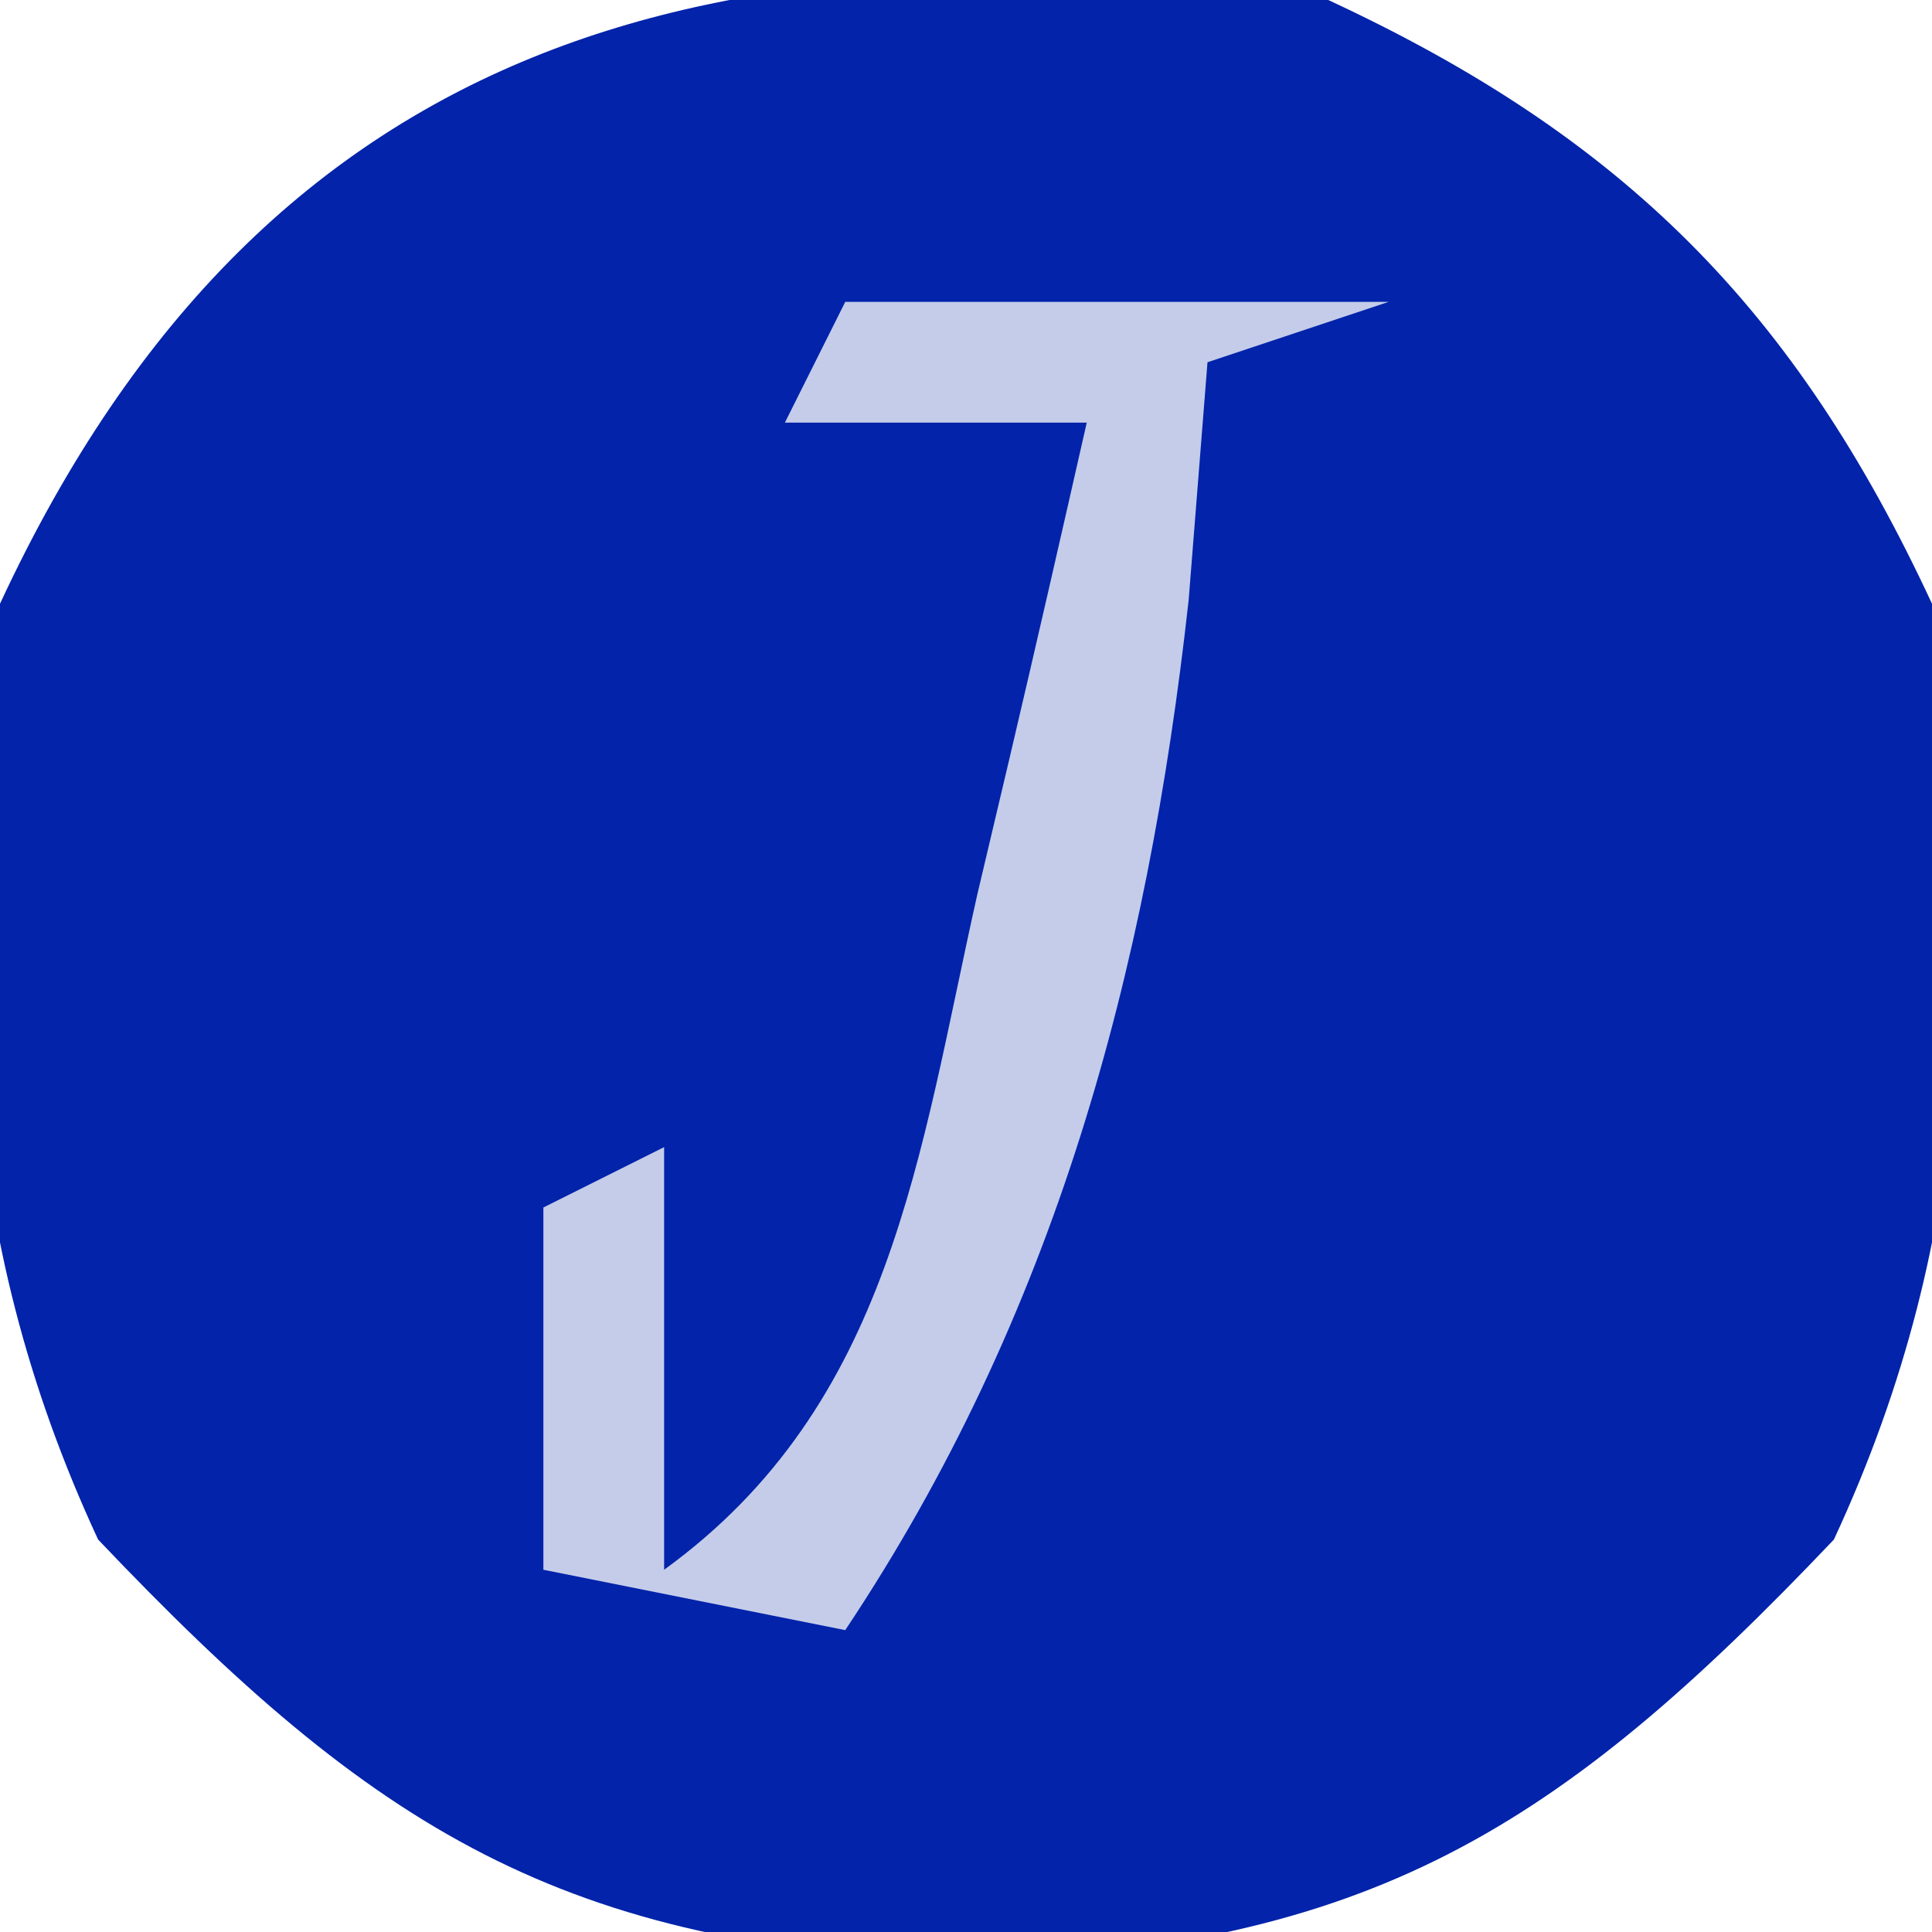 <?xml version="1.0" encoding="UTF-8"?>
<svg version="1.1" xmlns="http://www.w3.org/2000/svg" width="32" height="32">
<path d="M0 0 C4.885 2.268 7.732 5.115 10 10 C10.754 15.6 10.773 20.335 8.375 25.5 C3.801 30.314 0.691 32.252 -6 32.5 C-12.691 32.252 -15.801 30.314 -20.375 25.5 C-22.773 20.335 -22.754 15.6 -22 10 C-17.522 0.355 -9.853 -1.326 0 0 Z " fill="#0223AA" transform="translate(22,0)"/>
<path d="M0 0 C2.97 0 5.94 0 9 0 C8.01 0.33 7.02 0.66 6 1 C5.845 2.949 5.845 2.949 5.688 4.938 C5.003 11.125 3.467 16.799 0 22 C-1.65 21.67 -3.3 21.34 -5 21 C-5 19.02 -5 17.04 -5 15 C-4.34 14.67 -3.68 14.34 -3 14 C-3 16.31 -3 18.62 -3 21 C0.776 18.262 1.225 14.102 2.188 9.812 C2.365 9.063 2.542 8.313 2.725 7.541 C3.159 5.696 3.581 3.848 4 2 C2.35 2 0.7 2 -1 2 C-0.67 1.34 -0.34 0.68 0 0 Z " fill="#C4CCEA" transform="translate(14,5)"/>
</svg>
